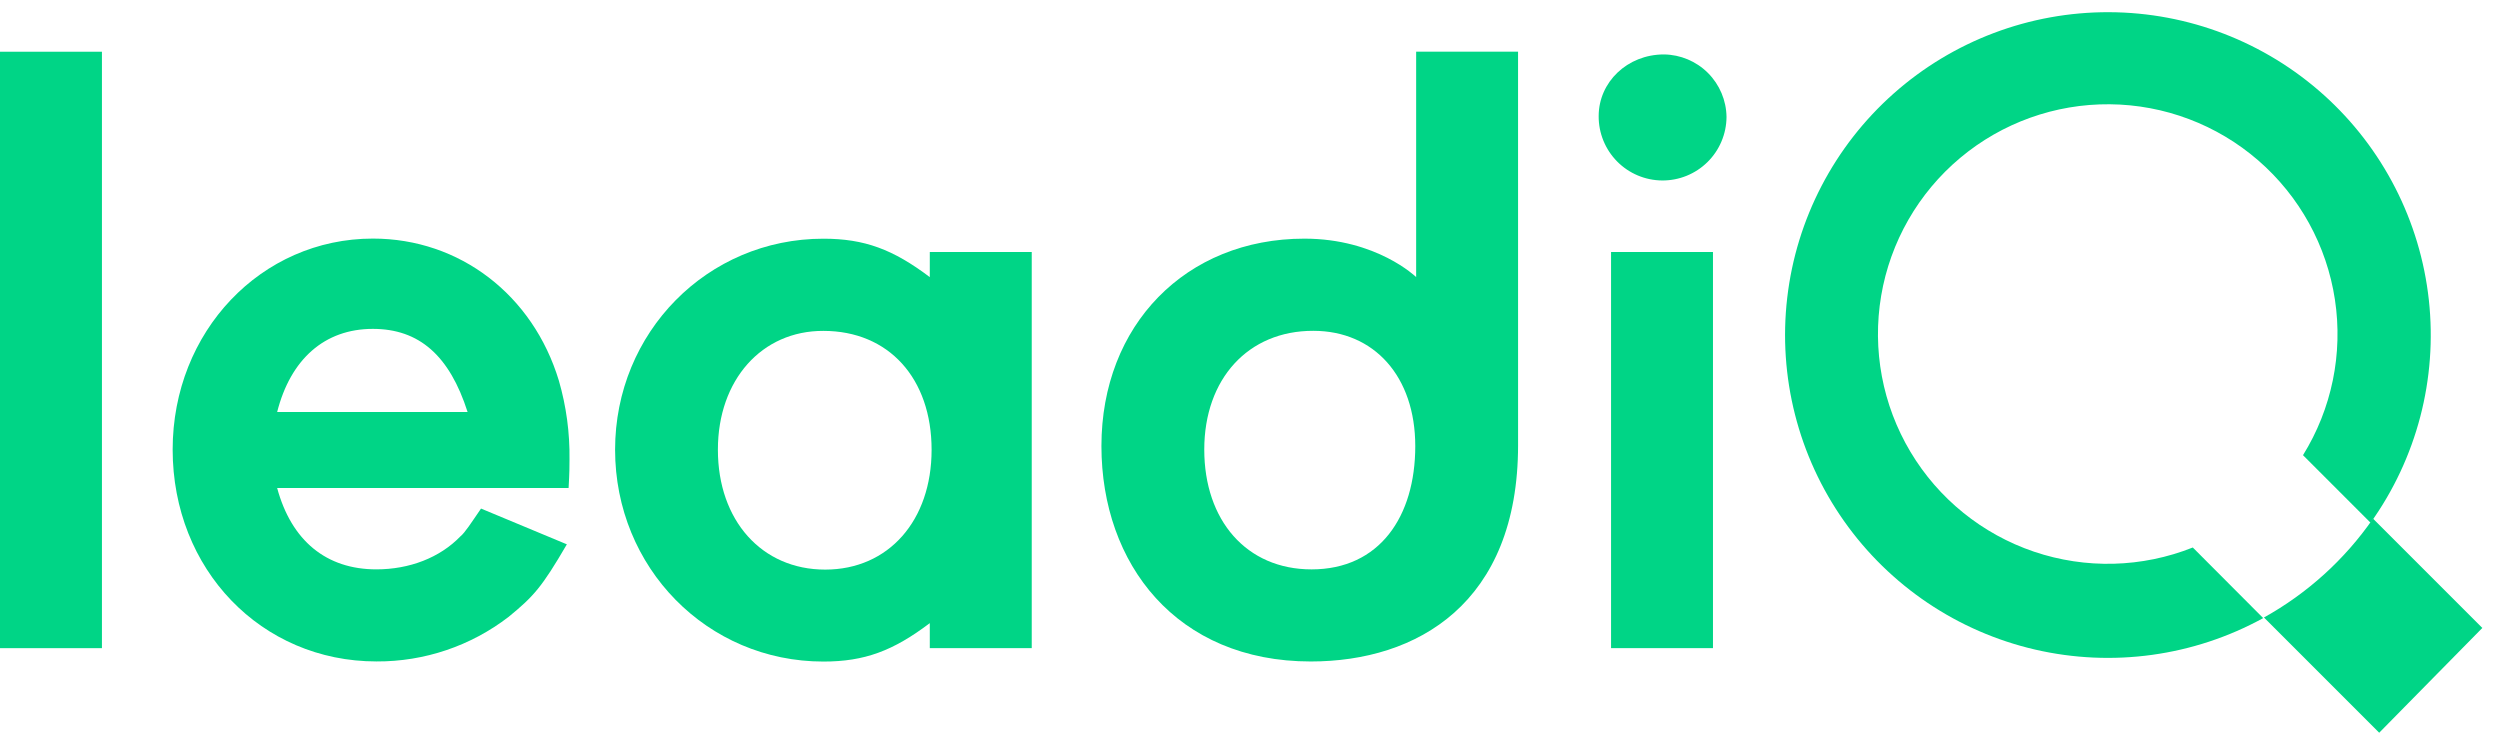 <svg width="194" height="57" viewBox="0 0 194 57" fill="none" xmlns="http://www.w3.org/2000/svg">
<g clip-path="url(#clip0_2666_666)">
<path d="M0 50.297V4.014H7.91V50.297H0Z" fill="#00D586"/>
<path d="M21.507 37.87C22.617 41.963 25.322 44.183 29.203 44.183C31.768 44.183 34.128 43.283 35.732 41.618C36.078 41.34 36.565 40.575 37.328 39.465L43.988 42.24C42.045 45.57 41.423 46.266 39.478 47.861C36.539 50.127 32.928 51.347 29.217 51.328C20.266 51.328 13.398 44.183 13.398 34.887C13.398 25.729 20.266 18.514 28.939 18.514C35.669 18.514 41.358 22.884 43.37 29.544C43.944 31.528 44.221 33.585 44.193 35.65C44.193 36.135 44.193 36.69 44.123 37.87H21.507ZM36.285 31.972C34.886 27.602 32.538 25.521 28.93 25.521C25.184 25.521 22.547 27.879 21.507 31.972H36.285Z" fill="#00D586"/>
<path d="M72.152 50.297V48.355C69.307 50.507 67.087 51.337 63.897 51.337C54.876 51.337 47.731 44.054 47.731 34.896C47.731 25.801 54.876 18.523 63.897 18.523C67.087 18.523 69.307 19.355 72.152 21.505V19.556H80.063V50.297H72.152ZM55.709 34.905C55.709 40.386 59.109 44.201 64.034 44.201C68.96 44.201 72.292 40.386 72.292 34.905C72.292 29.355 68.962 25.677 63.897 25.677C59.118 25.661 55.709 29.476 55.709 34.889V34.905Z" fill="#00D586"/>
<path d="M117.803 34.54C117.803 46.821 109.963 51.331 101.712 51.331C91.301 51.329 85.471 43.766 85.471 34.61C85.471 25.245 92.001 18.519 101.22 18.519C106.838 18.519 109.893 21.502 109.893 21.502V4.011H117.801L117.803 34.54ZM93.451 34.888C93.451 40.368 96.716 44.184 101.777 44.184C107.05 44.184 109.825 40.091 109.825 34.622C109.825 29.209 106.632 25.672 101.915 25.672C96.852 25.66 93.451 29.407 93.451 34.888Z" fill="#00D586"/>
<path d="M133.978 9.079C133.969 10.395 133.437 11.653 132.501 12.576C131.564 13.5 130.298 14.014 128.983 14.005C127.667 13.995 126.409 13.464 125.486 12.527C124.562 11.59 124.048 10.325 124.057 9.009C124.057 6.374 126.278 4.224 129.123 4.224C130.406 4.24 131.632 4.756 132.539 5.663C133.446 6.571 133.963 7.796 133.978 9.079ZM132.927 50.297H125.018V19.555H132.927V50.297Z" fill="#00D586"/>
<path d="M170.161 42.486C166.222 44.056 161.854 44.17 157.838 42.81C153.823 41.449 150.424 38.703 148.251 35.063C146.077 31.423 145.272 27.127 145.979 22.947C146.687 18.767 148.86 14.976 152.11 12.253C155.359 9.531 159.473 8.055 163.712 8.091C167.952 8.127 172.04 9.673 175.242 12.45C178.445 15.228 180.555 19.056 181.19 23.247C181.826 27.439 180.948 31.72 178.713 35.322L183.957 40.567C187.54 35.556 189.148 29.401 188.479 23.279C187.81 17.156 184.911 11.494 180.332 7.374C175.752 3.255 169.816 0.966 163.658 0.946C157.498 0.925 151.548 3.174 146.942 7.263C142.336 11.353 139.397 16.995 138.688 23.113C137.978 29.232 139.547 35.397 143.095 40.431C146.643 45.466 151.922 49.017 157.922 50.407C163.923 51.796 170.225 50.927 175.625 47.965L170.161 42.486Z" fill="#00D586"/>
<path d="M184.148 40.247C181.952 43.418 179.055 46.042 175.683 47.917L184.626 56.86L192.629 48.728L184.148 40.247Z" fill="#00D586"/>
</g>
<defs>
<clipPath id="clip0_2666_666">
<rect width="193.73" height="56" fill="white" transform="translate(0 0.946)"/>
</clipPath>
</defs>
</svg>
